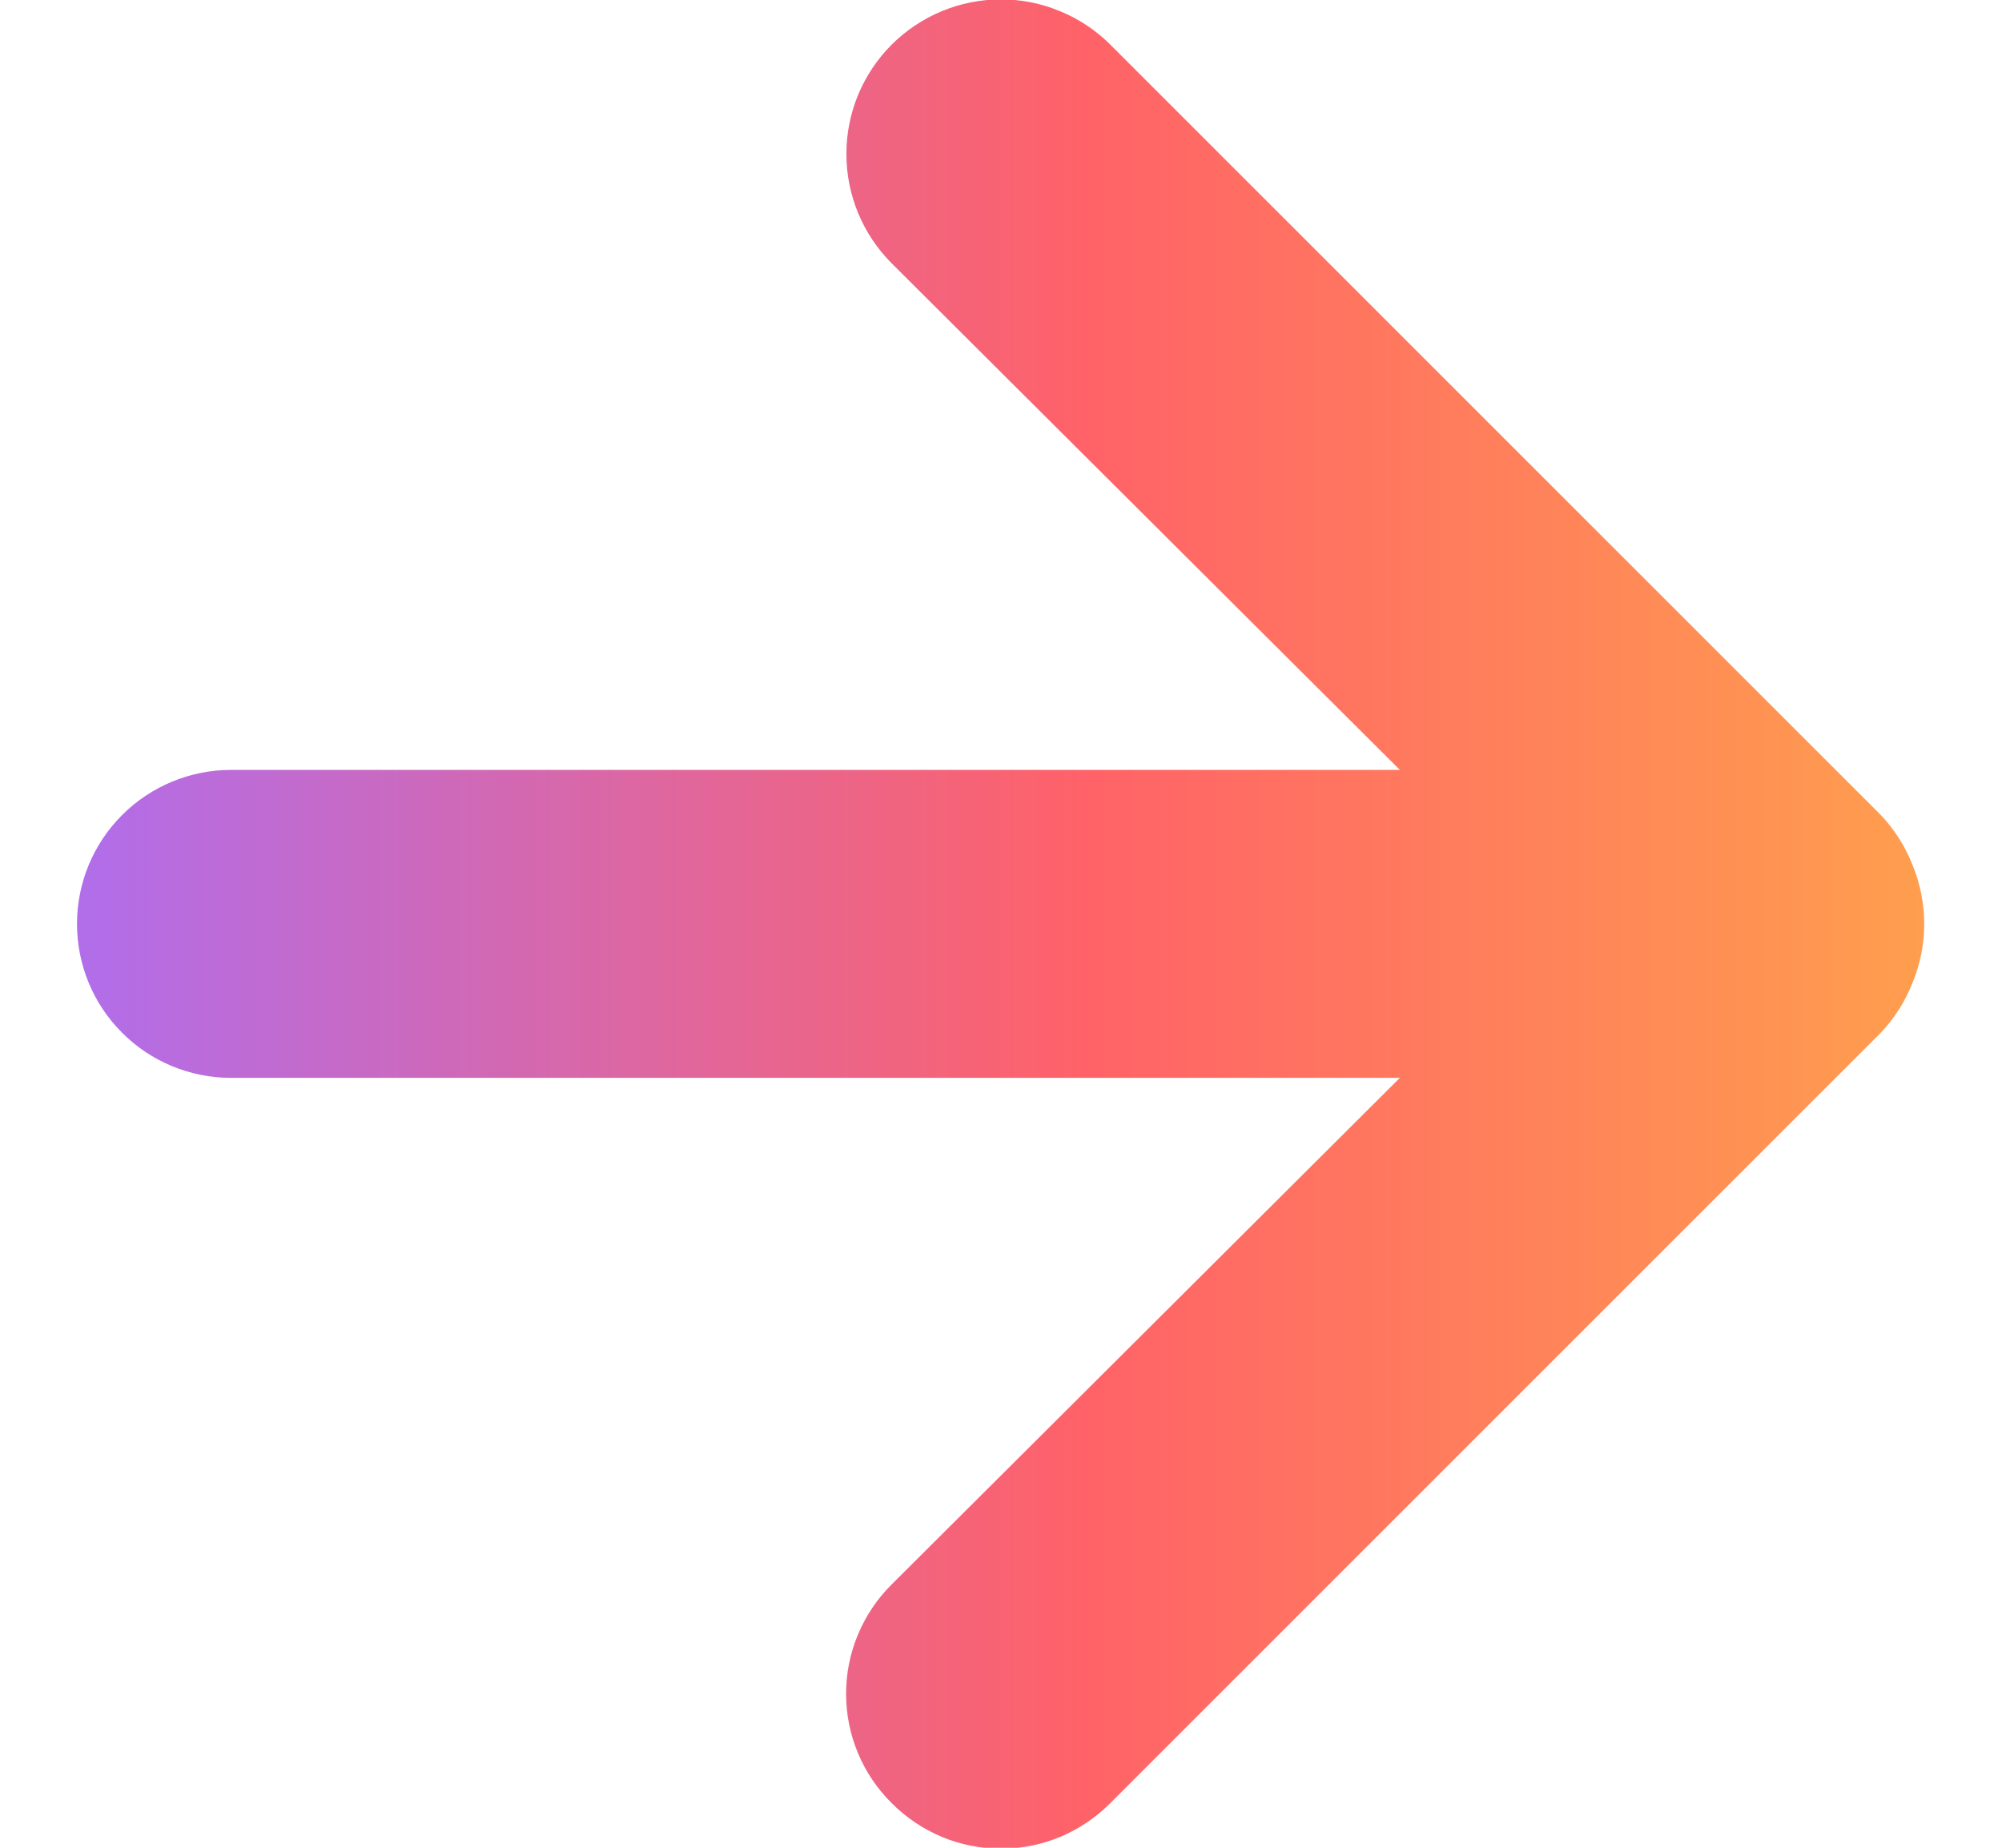 <svg width="13" height="12" viewBox="0 0 13 12" fill="none" xmlns="http://www.w3.org/2000/svg">
<path d="M12.42 5.62C12.372 5.497 12.301 5.385 12.21 5.29L7.21 0.29C7.117 0.197 7.006 0.123 6.884 0.073C6.762 0.022 6.632 -0.004 6.5 -0.004C6.234 -0.004 5.978 0.102 5.79 0.29C5.697 0.383 5.623 0.494 5.572 0.616C5.522 0.738 5.496 0.868 5.496 1C5.496 1.266 5.602 1.522 5.79 1.71L9.09 5H1.5C1.235 5 0.98 5.106 0.793 5.293C0.605 5.481 0.5 5.735 0.5 6C0.5 6.265 0.605 6.52 0.793 6.707C0.98 6.895 1.235 7 1.5 7H9.09L5.79 10.29C5.696 10.383 5.622 10.494 5.571 10.616C5.52 10.738 5.494 10.868 5.494 11C5.494 11.132 5.52 11.263 5.571 11.385C5.622 11.507 5.696 11.617 5.79 11.71C5.883 11.804 5.994 11.878 6.115 11.929C6.237 11.98 6.368 12.006 6.5 12.006C6.632 12.006 6.763 11.98 6.885 11.929C7.006 11.878 7.117 11.804 7.21 11.71L12.21 6.71C12.301 6.615 12.372 6.503 12.42 6.38C12.52 6.137 12.52 5.864 12.42 5.62Z" fill="url(#paint0_linear_131_107)"/>
<defs>
<linearGradient id="paint0_linear_131_107" x1="0.5" y1="6.001" x2="12.495" y2="6.001" gradientUnits="userSpaceOnUse">
<stop stop-color="#B16DEA"/>
<stop offset="0.545" stop-color="#FF6268"/>
<stop offset="1" stop-color="#FF9E4E"/>
</linearGradient>
</defs>
</svg>
